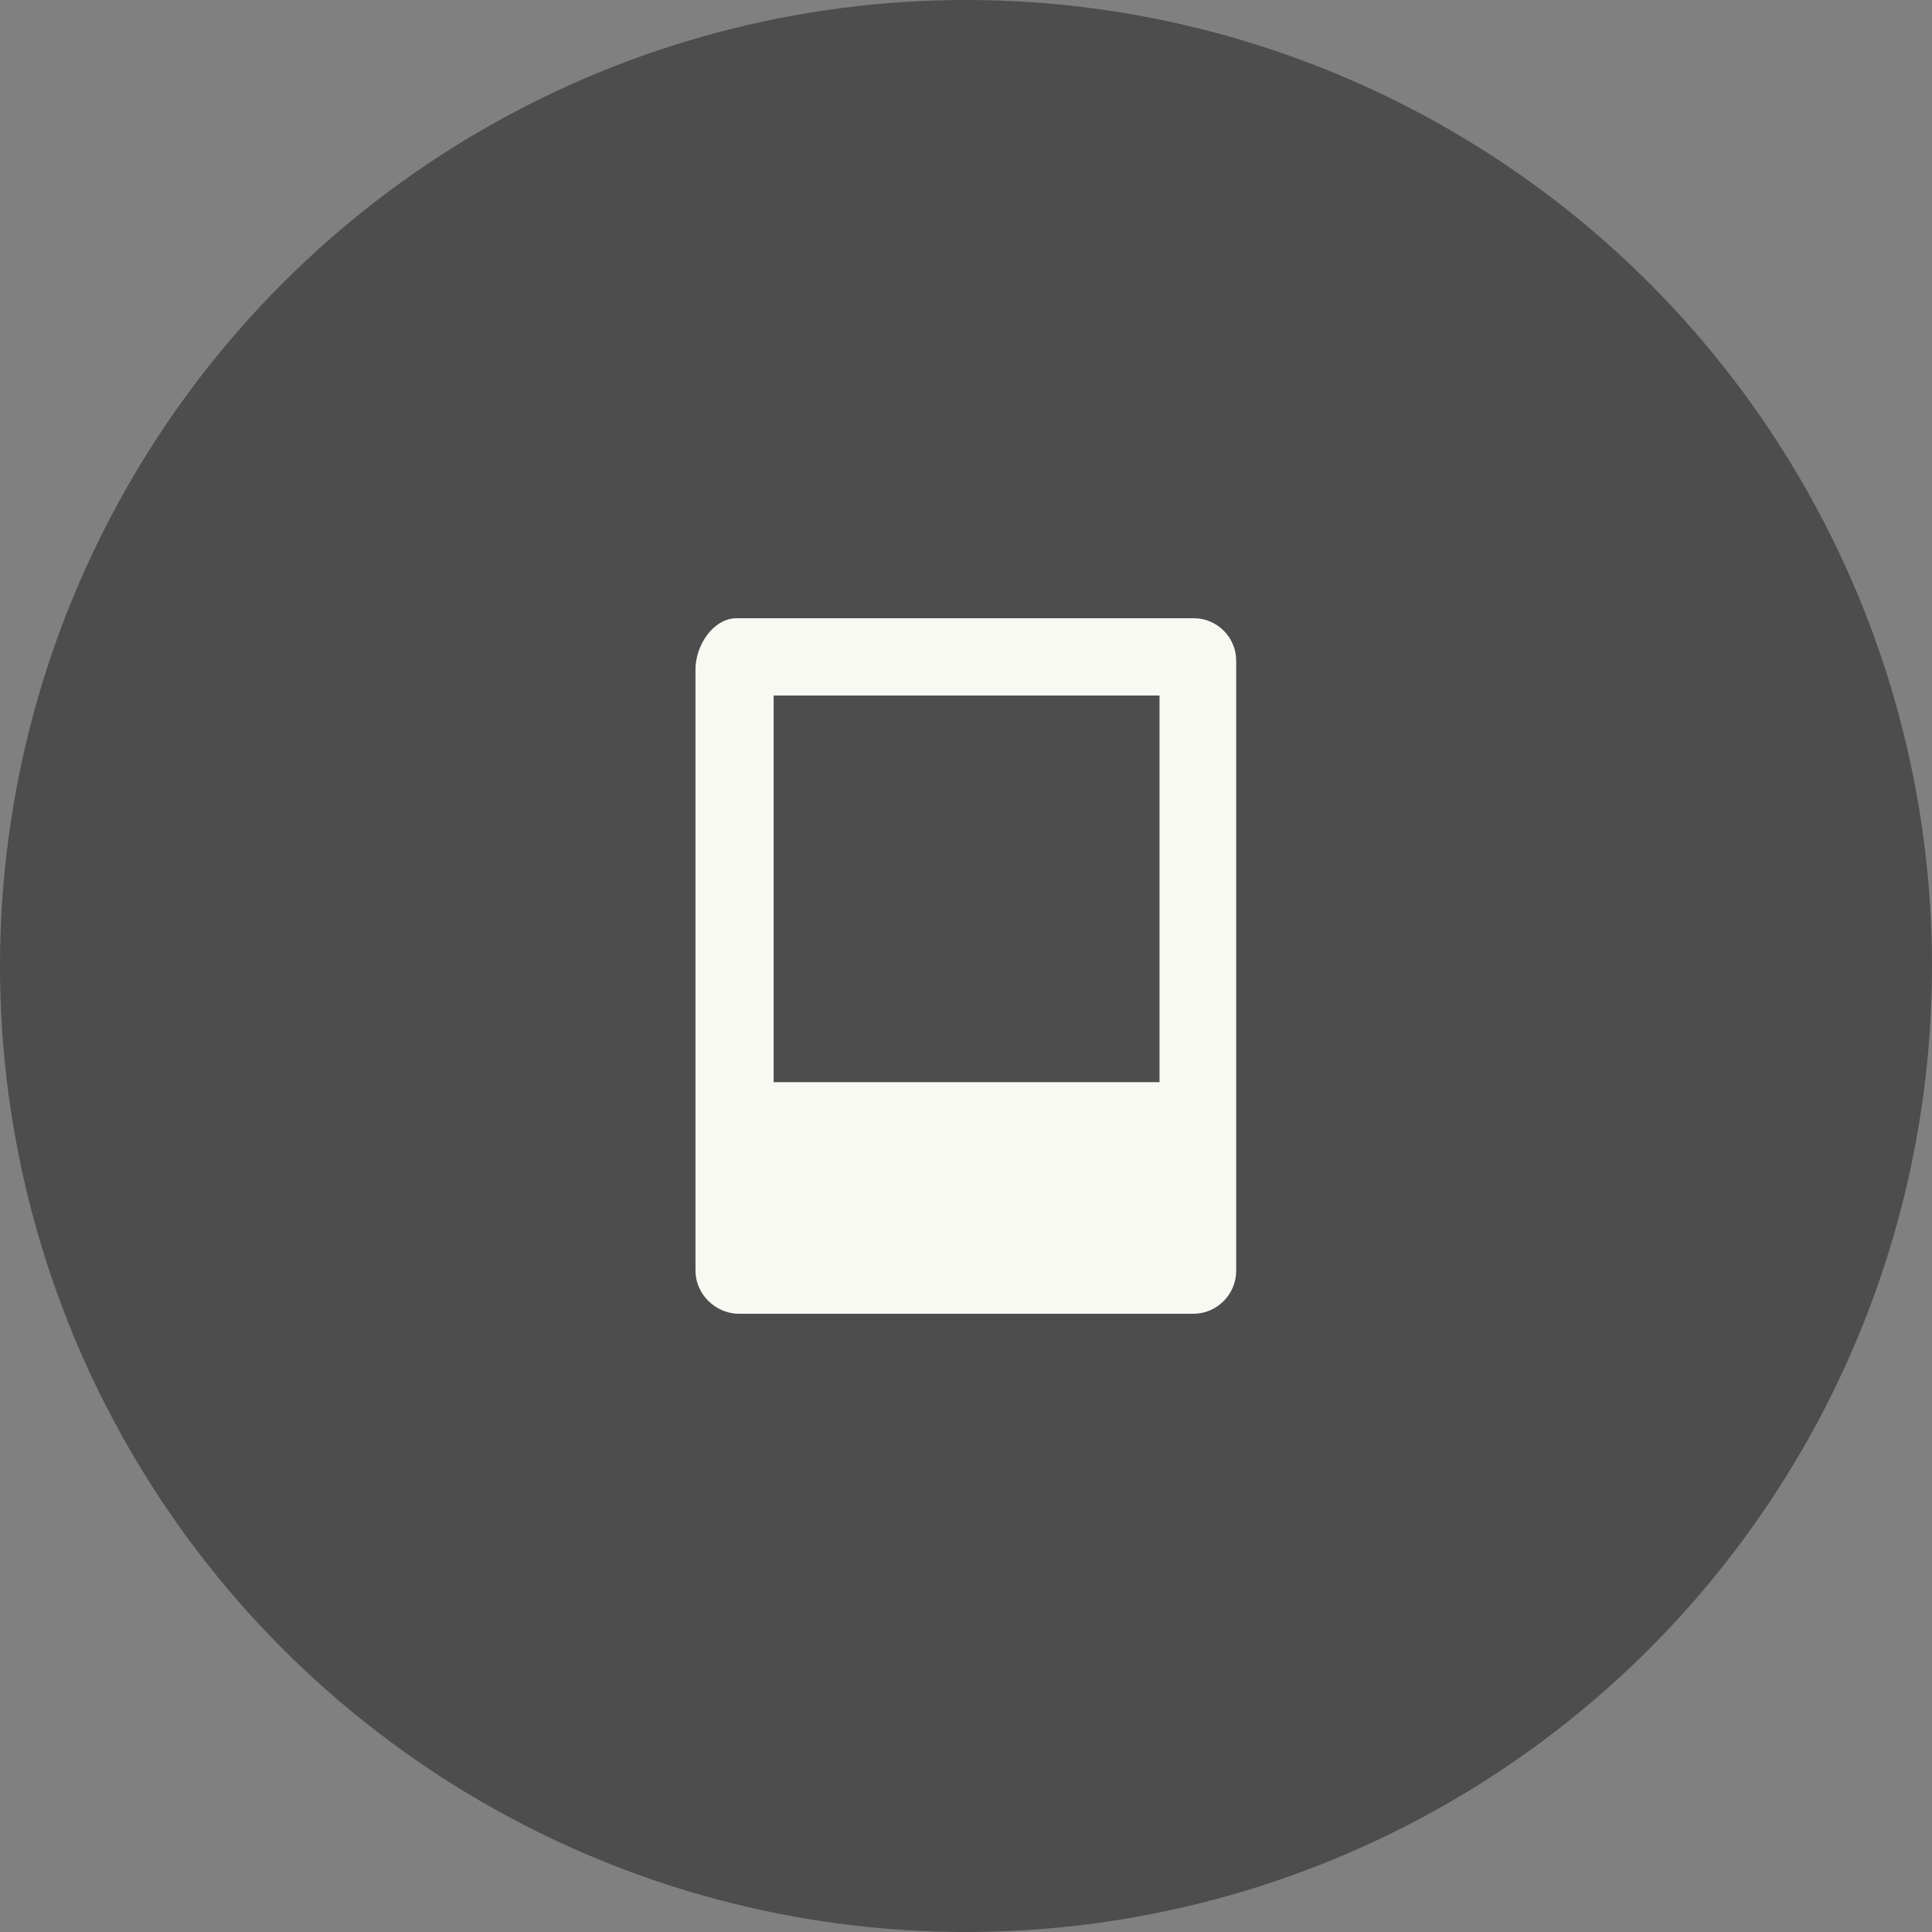 <svg xmlns="http://www.w3.org/2000/svg" xmlns:xlink="http://www.w3.org/1999/xlink" version="1.1" id="Layer_1" x="0px" y="0px" width="50px" height="50px" viewBox="0 0 50 50" enable-background="new 0 0 50 50" xml:space="preserve"><rect x="0" y="0" width="50" height="50" fill="#808080" stroke="none"/><circle opacity="0.4" cx="25" cy="25" r="25"/><path fill="#F9F9F3" d="M30.893 16H19.067c-0.611 0-1.068 0.705-1.068 1.321v15.562c0 0.6 0.5 1.1 1.1 1.117h11.785 c0.611 0 1.109-0.501 1.109-1.117V17.117C32.001 16.5 31.5 16 30.9 16z M30.008 18l0 10.006h-9.986V18H30.008z"/></svg>